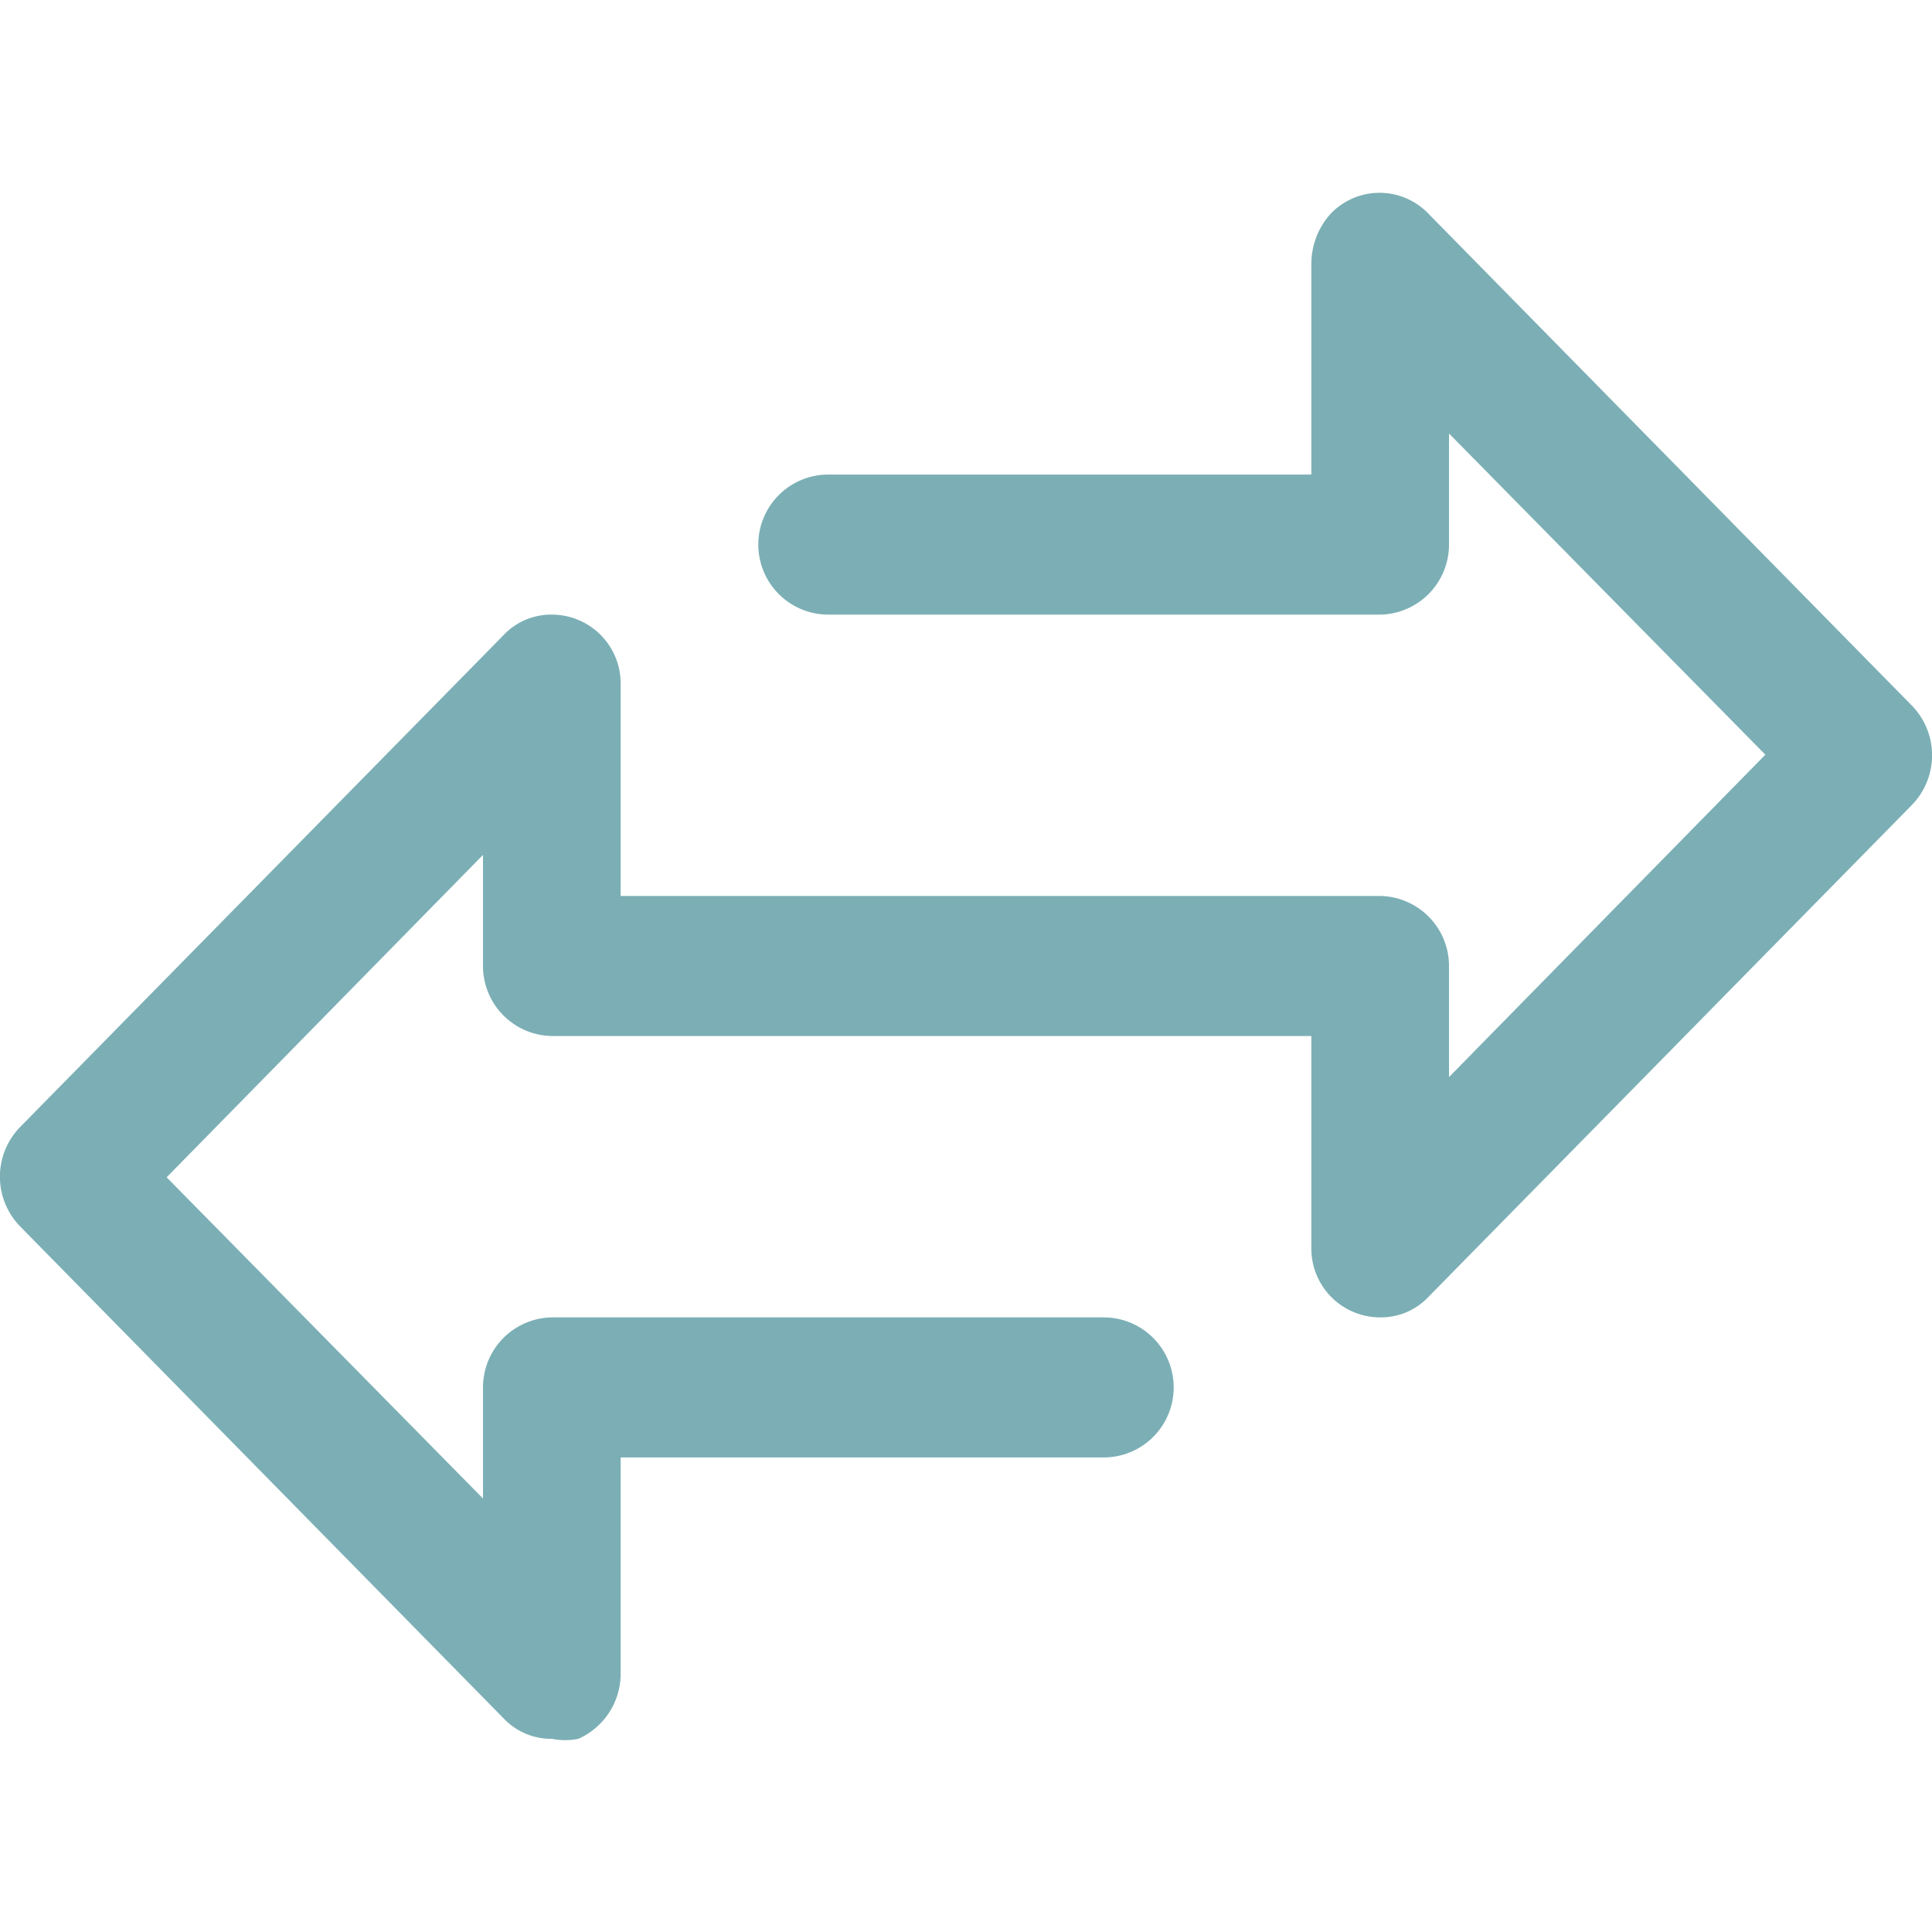 <svg id="Layer_1" data-name="Layer 1" xmlns="http://www.w3.org/2000/svg" viewBox="0 0 16 16"><defs><style>.cls-1{fill:#7bafb5;}</style></defs><title>icon-transactions-light-green</title><path class="cls-1" d="M15.83,5.84l-4-4.07a.56.56,0,0,0-.81,0,.62.62,0,0,0-.16.41V3.93h-4a.58.58,0,0,0,0,1.16h4.57A.58.58,0,0,0,12,4.51V3.59l2.62,2.66L12,8.92V8a.58.58,0,0,0-.57-.58H5.14V5.67a.57.57,0,0,0-.57-.58.54.54,0,0,0-.4.17l-4,4.07a.59.59,0,0,0,0,.83l4,4.07a.54.54,0,0,0,.4.17.54.54,0,0,0,.22,0,.59.59,0,0,0,.35-.54V12.07h4a.58.58,0,0,0,0-1.16H4.57a.58.58,0,0,0-.57.58v.92L1.38,9.75,4,7.08V8a.58.58,0,0,0,.57.58h6.29v1.75a.57.57,0,0,0,.57.58.54.54,0,0,0,.4-.17l4-4.07A.59.59,0,0,0,15.83,5.84Z"/></svg>